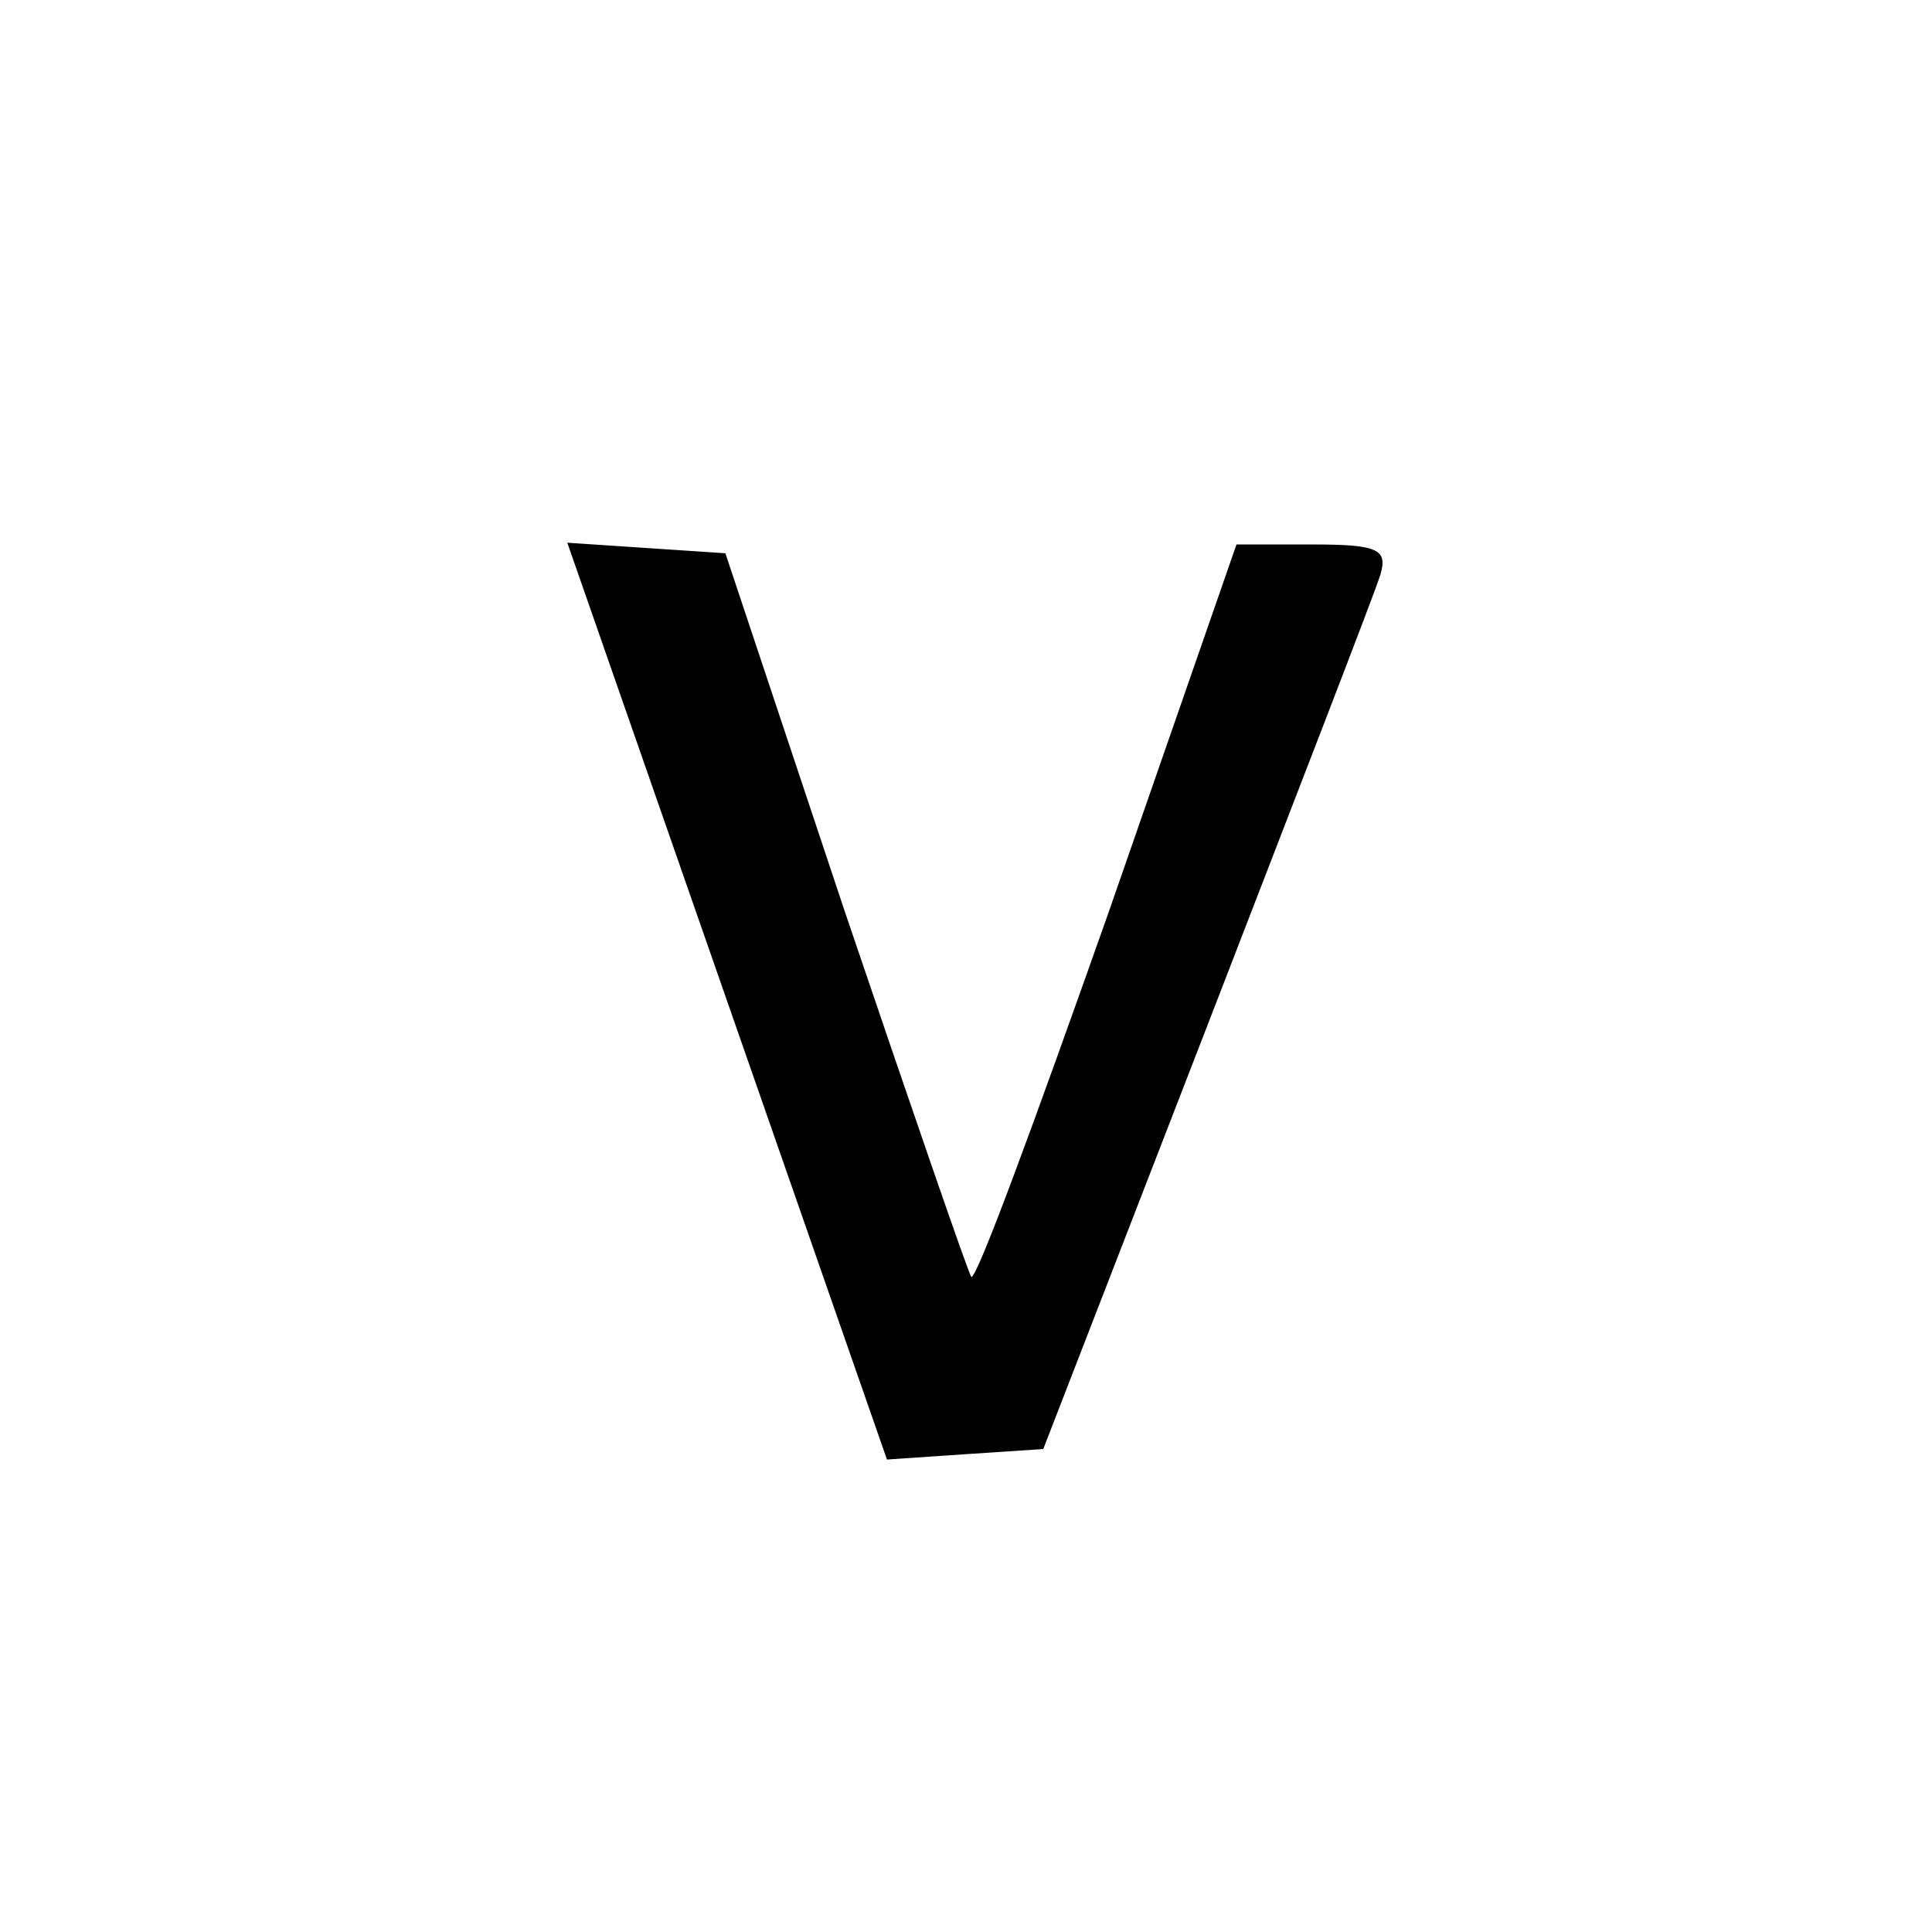 <?xml version="1.0" standalone="no"?>
<!DOCTYPE svg PUBLIC "-//W3C//DTD SVG 20010904//EN"
 "http://www.w3.org/TR/2001/REC-SVG-20010904/DTD/svg10.dtd">
<svg version="1.0" xmlns="http://www.w3.org/2000/svg"
 width="110pt" height="110pt" viewBox="0 0 110 110"
 preserveAspectRatio="xMidYMid meet">
<g transform="translate(0,110) scale(0.1,-0.1)"
fill="#000000" stroke="none">
<path d="M414 530 l91 -261 44 3 45 3 93 240 c51 132 96 248 99 258 4 14 -1
17 -38 17 l-44 0 -73 -210 c-41 -116 -75 -209 -78 -207 -2 3 -34 96 -72 208
l-68 204 -45 3 -45 3 91 -261z"/>
</g>
</svg>
